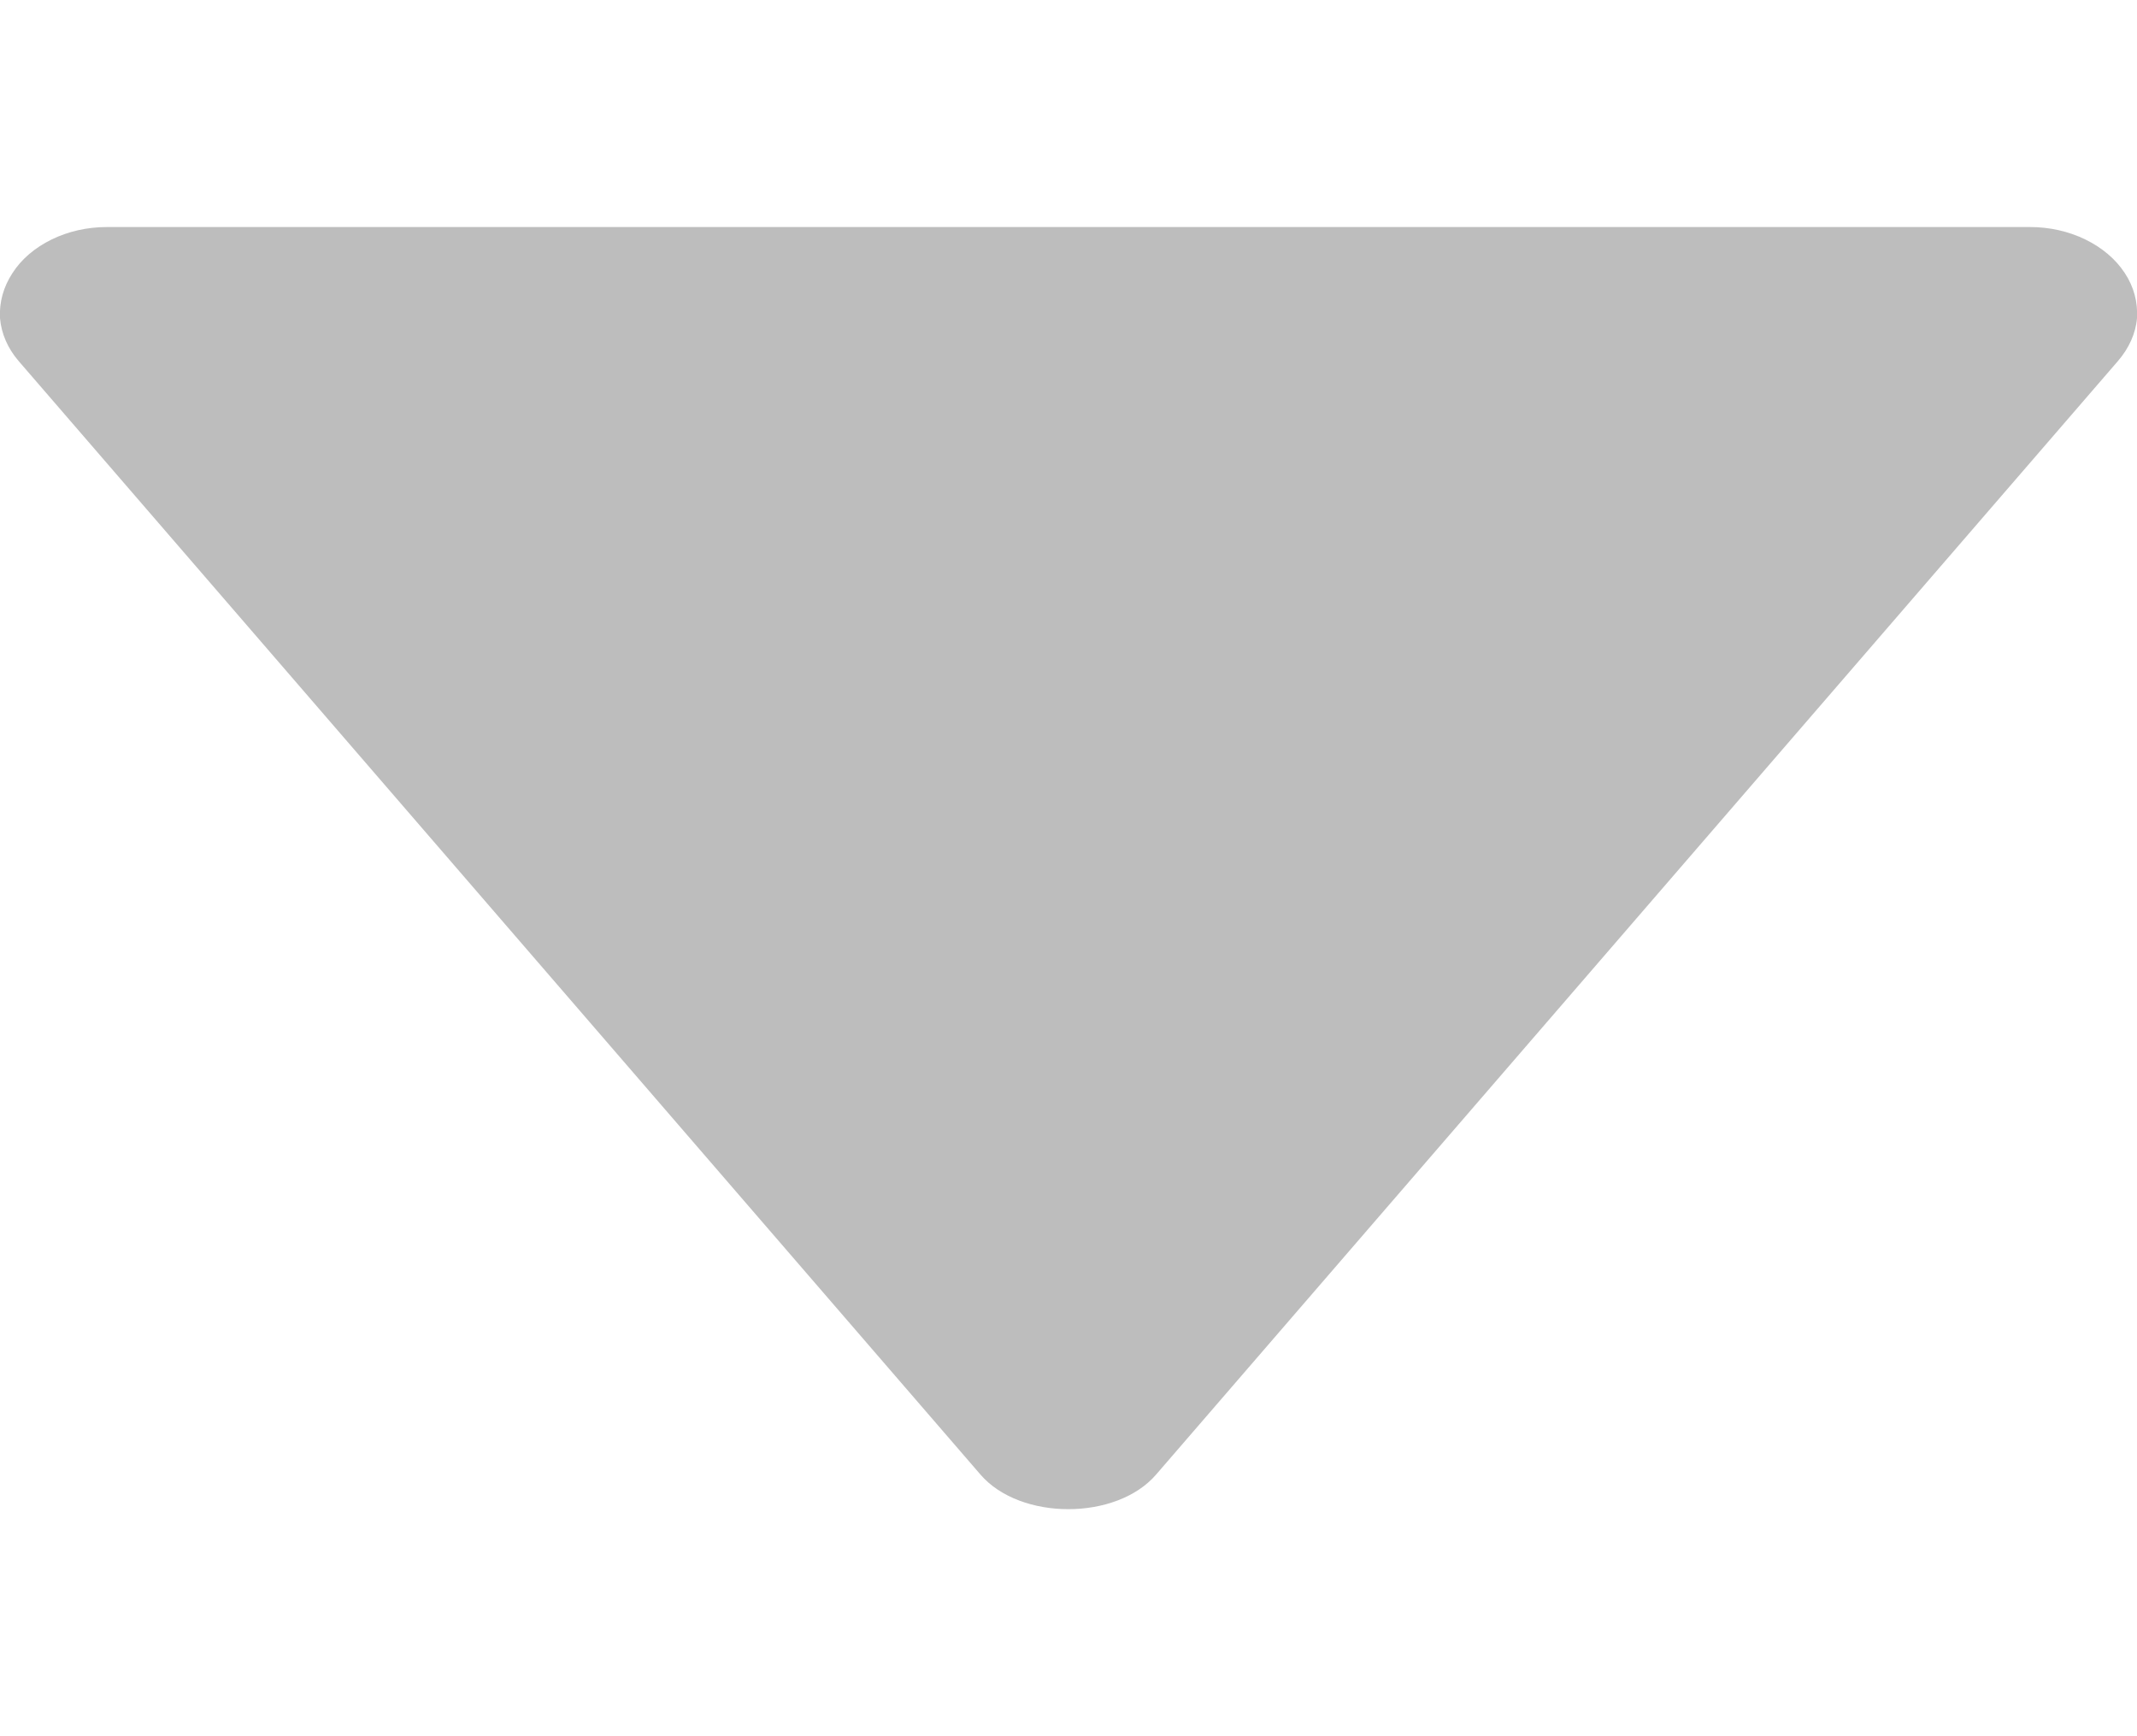 <svg width="16" height="13" viewBox="0 0 5 3" fill="none" xmlns="http://www.w3.org/2000/svg">
<path d="M4.75 6.93387e-07L0.25 2.99973e-07C0.204 0 0.16 0.01 0.121 0.029C0.082 0.048 0.05 0.075 0.029 0.108C0.008 0.14 -0.002 0.176 0 0.213C0.003 0.249 0.018 0.284 0.044 0.314L2.294 2.919C2.387 3.027 2.612 3.027 2.705 2.919L4.955 0.314C4.981 0.284 4.997 0.249 5 0.213C5.002 0.176 4.993 0.14 4.971 0.107C4.95 0.075 4.918 0.048 4.879 0.029C4.84 0.01 4.795 -5.67615e-05 4.75 6.93387e-07Z" fill="#BDBDBD"/>
</svg>
